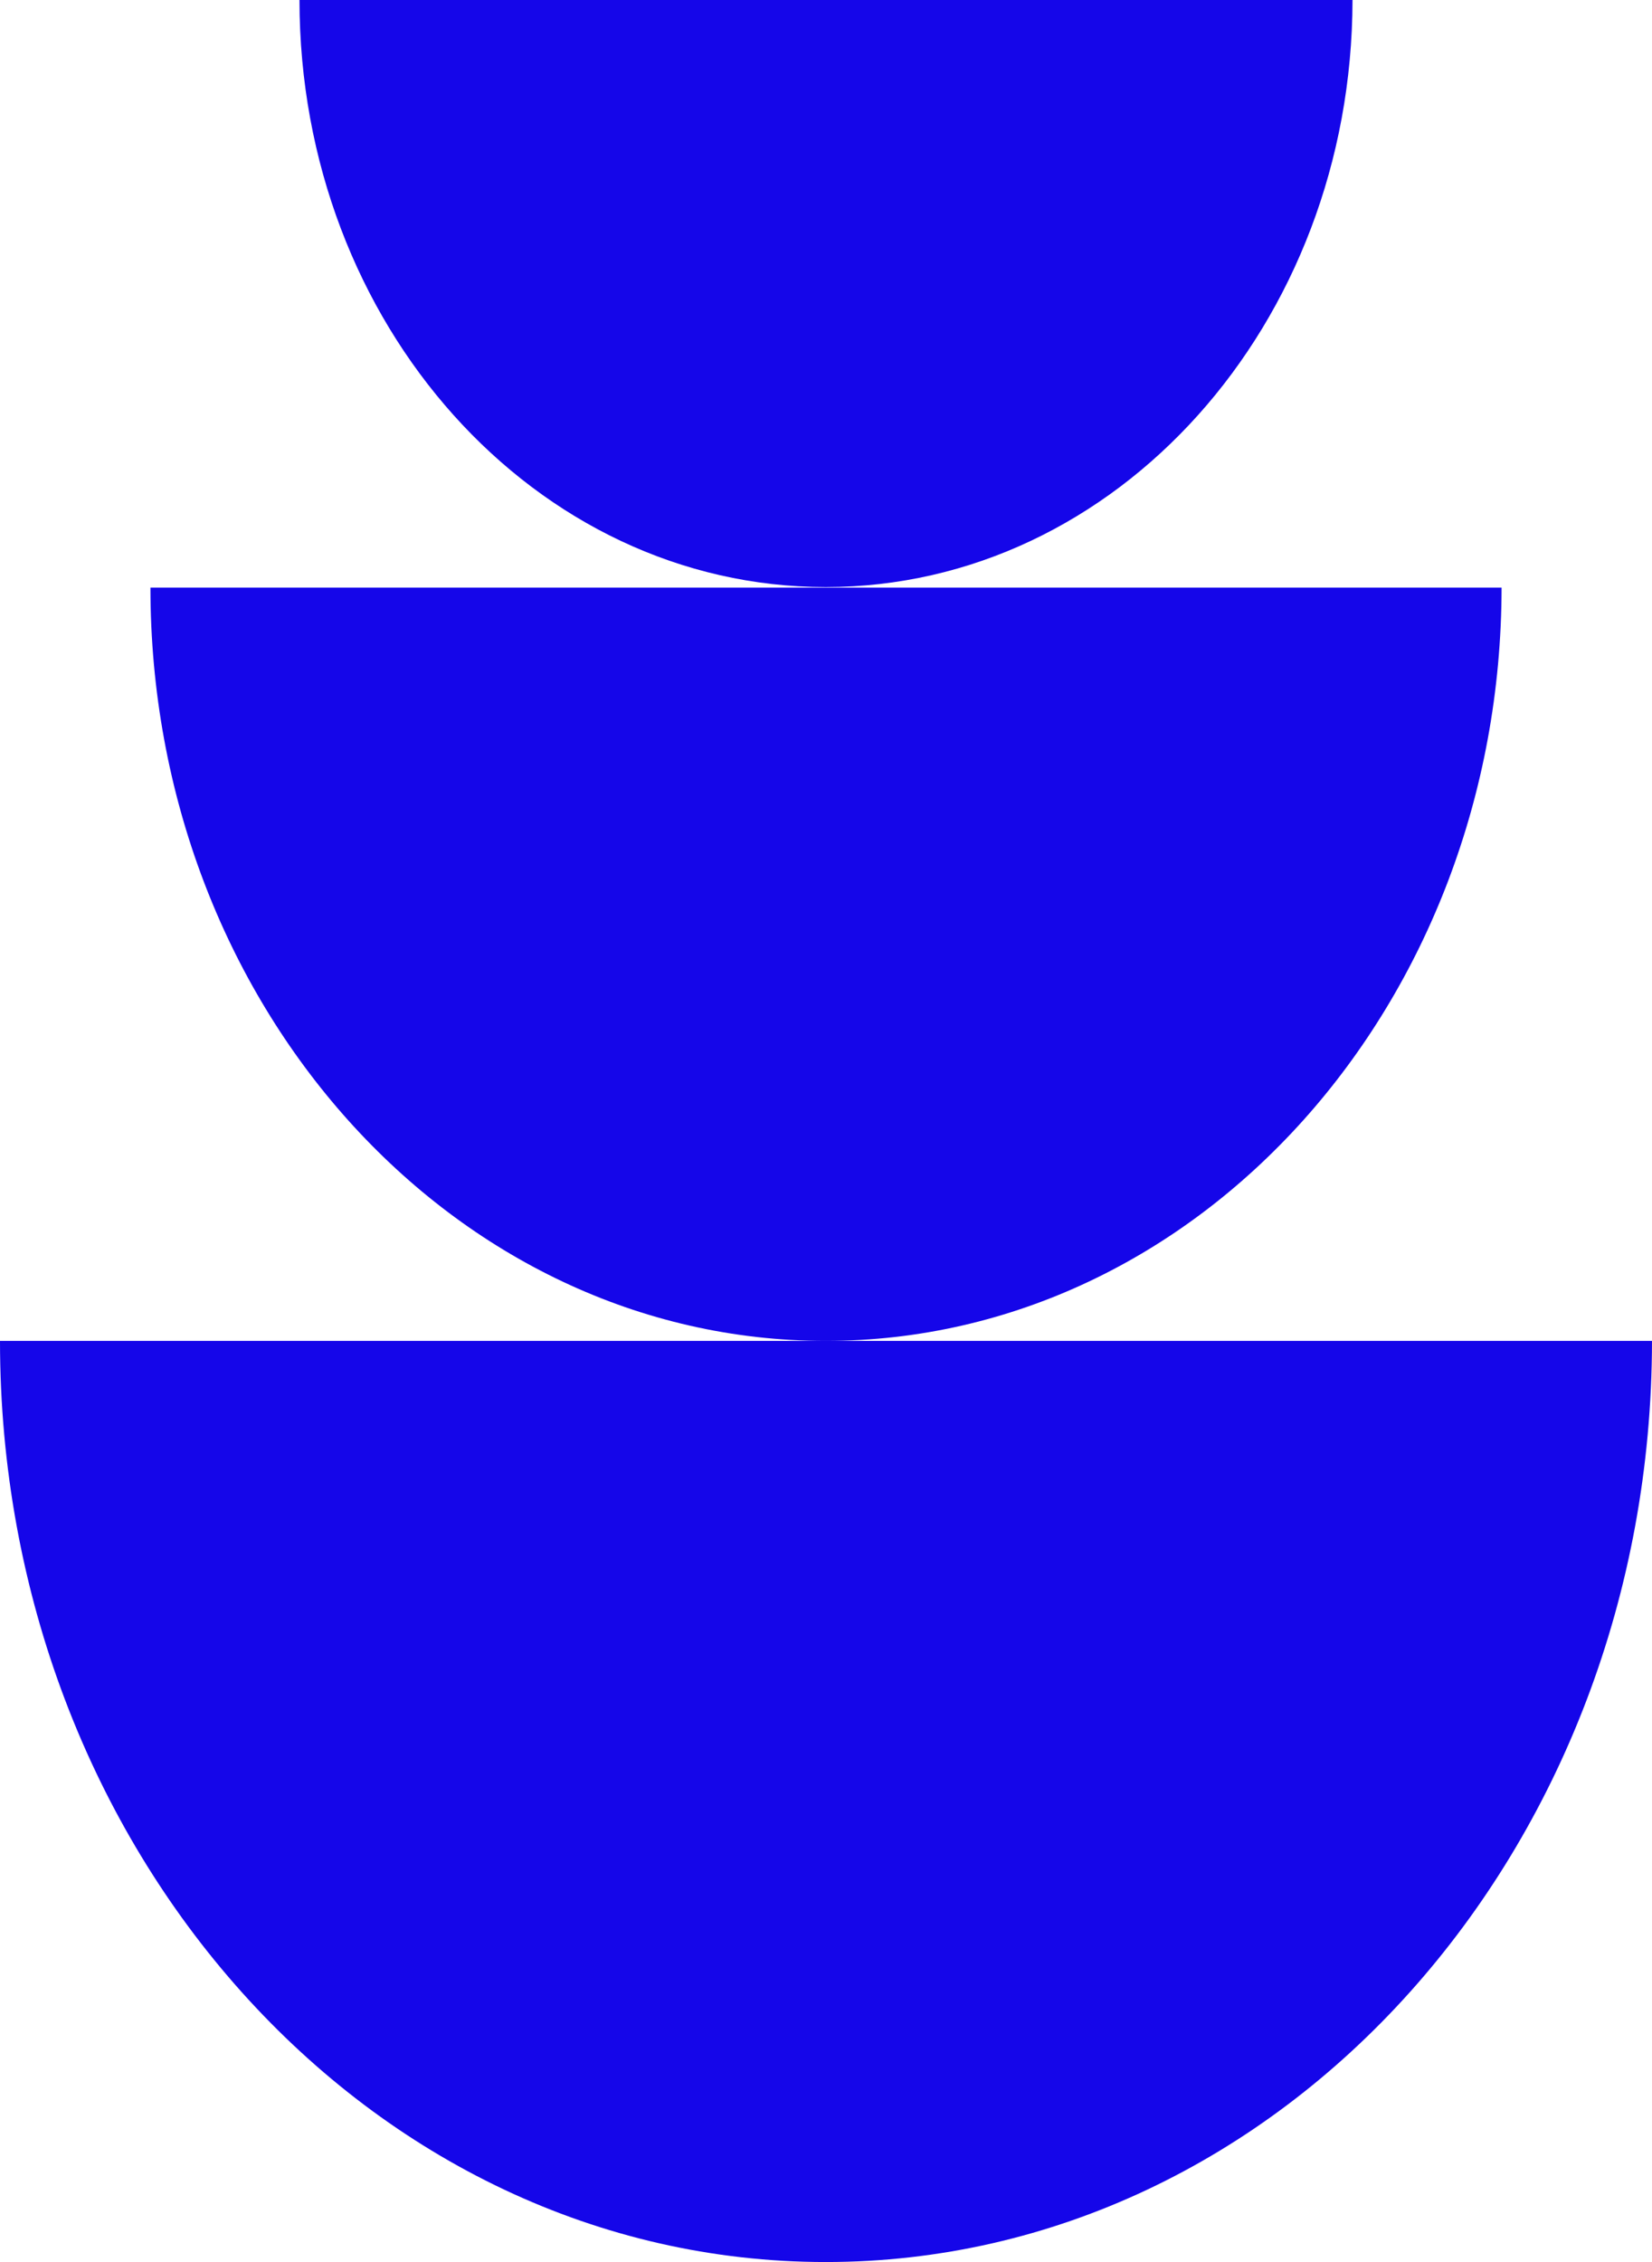 <svg width="76" height="104" viewBox="0 0 76 104" fill="none" xmlns="http://www.w3.org/2000/svg">
<path d="M37.989 104C16.995 104 0 85.031 0 61.65H76C75.979 85.031 58.984 104 37.989 104Z" fill="#1506E9"/>
<path d="M37.99 61.65C20.826 61.65 6.921 46.149 6.921 27.015H69.08C69.058 46.125 55.154 61.65 37.99 61.65Z" fill="#1506E9"/>
<path d="M37.989 26.991C24.614 26.991 13.778 14.911 13.778 0H62.222C62.201 14.911 51.365 26.991 37.989 26.991Z" fill="#1506E9"/>
</svg>
